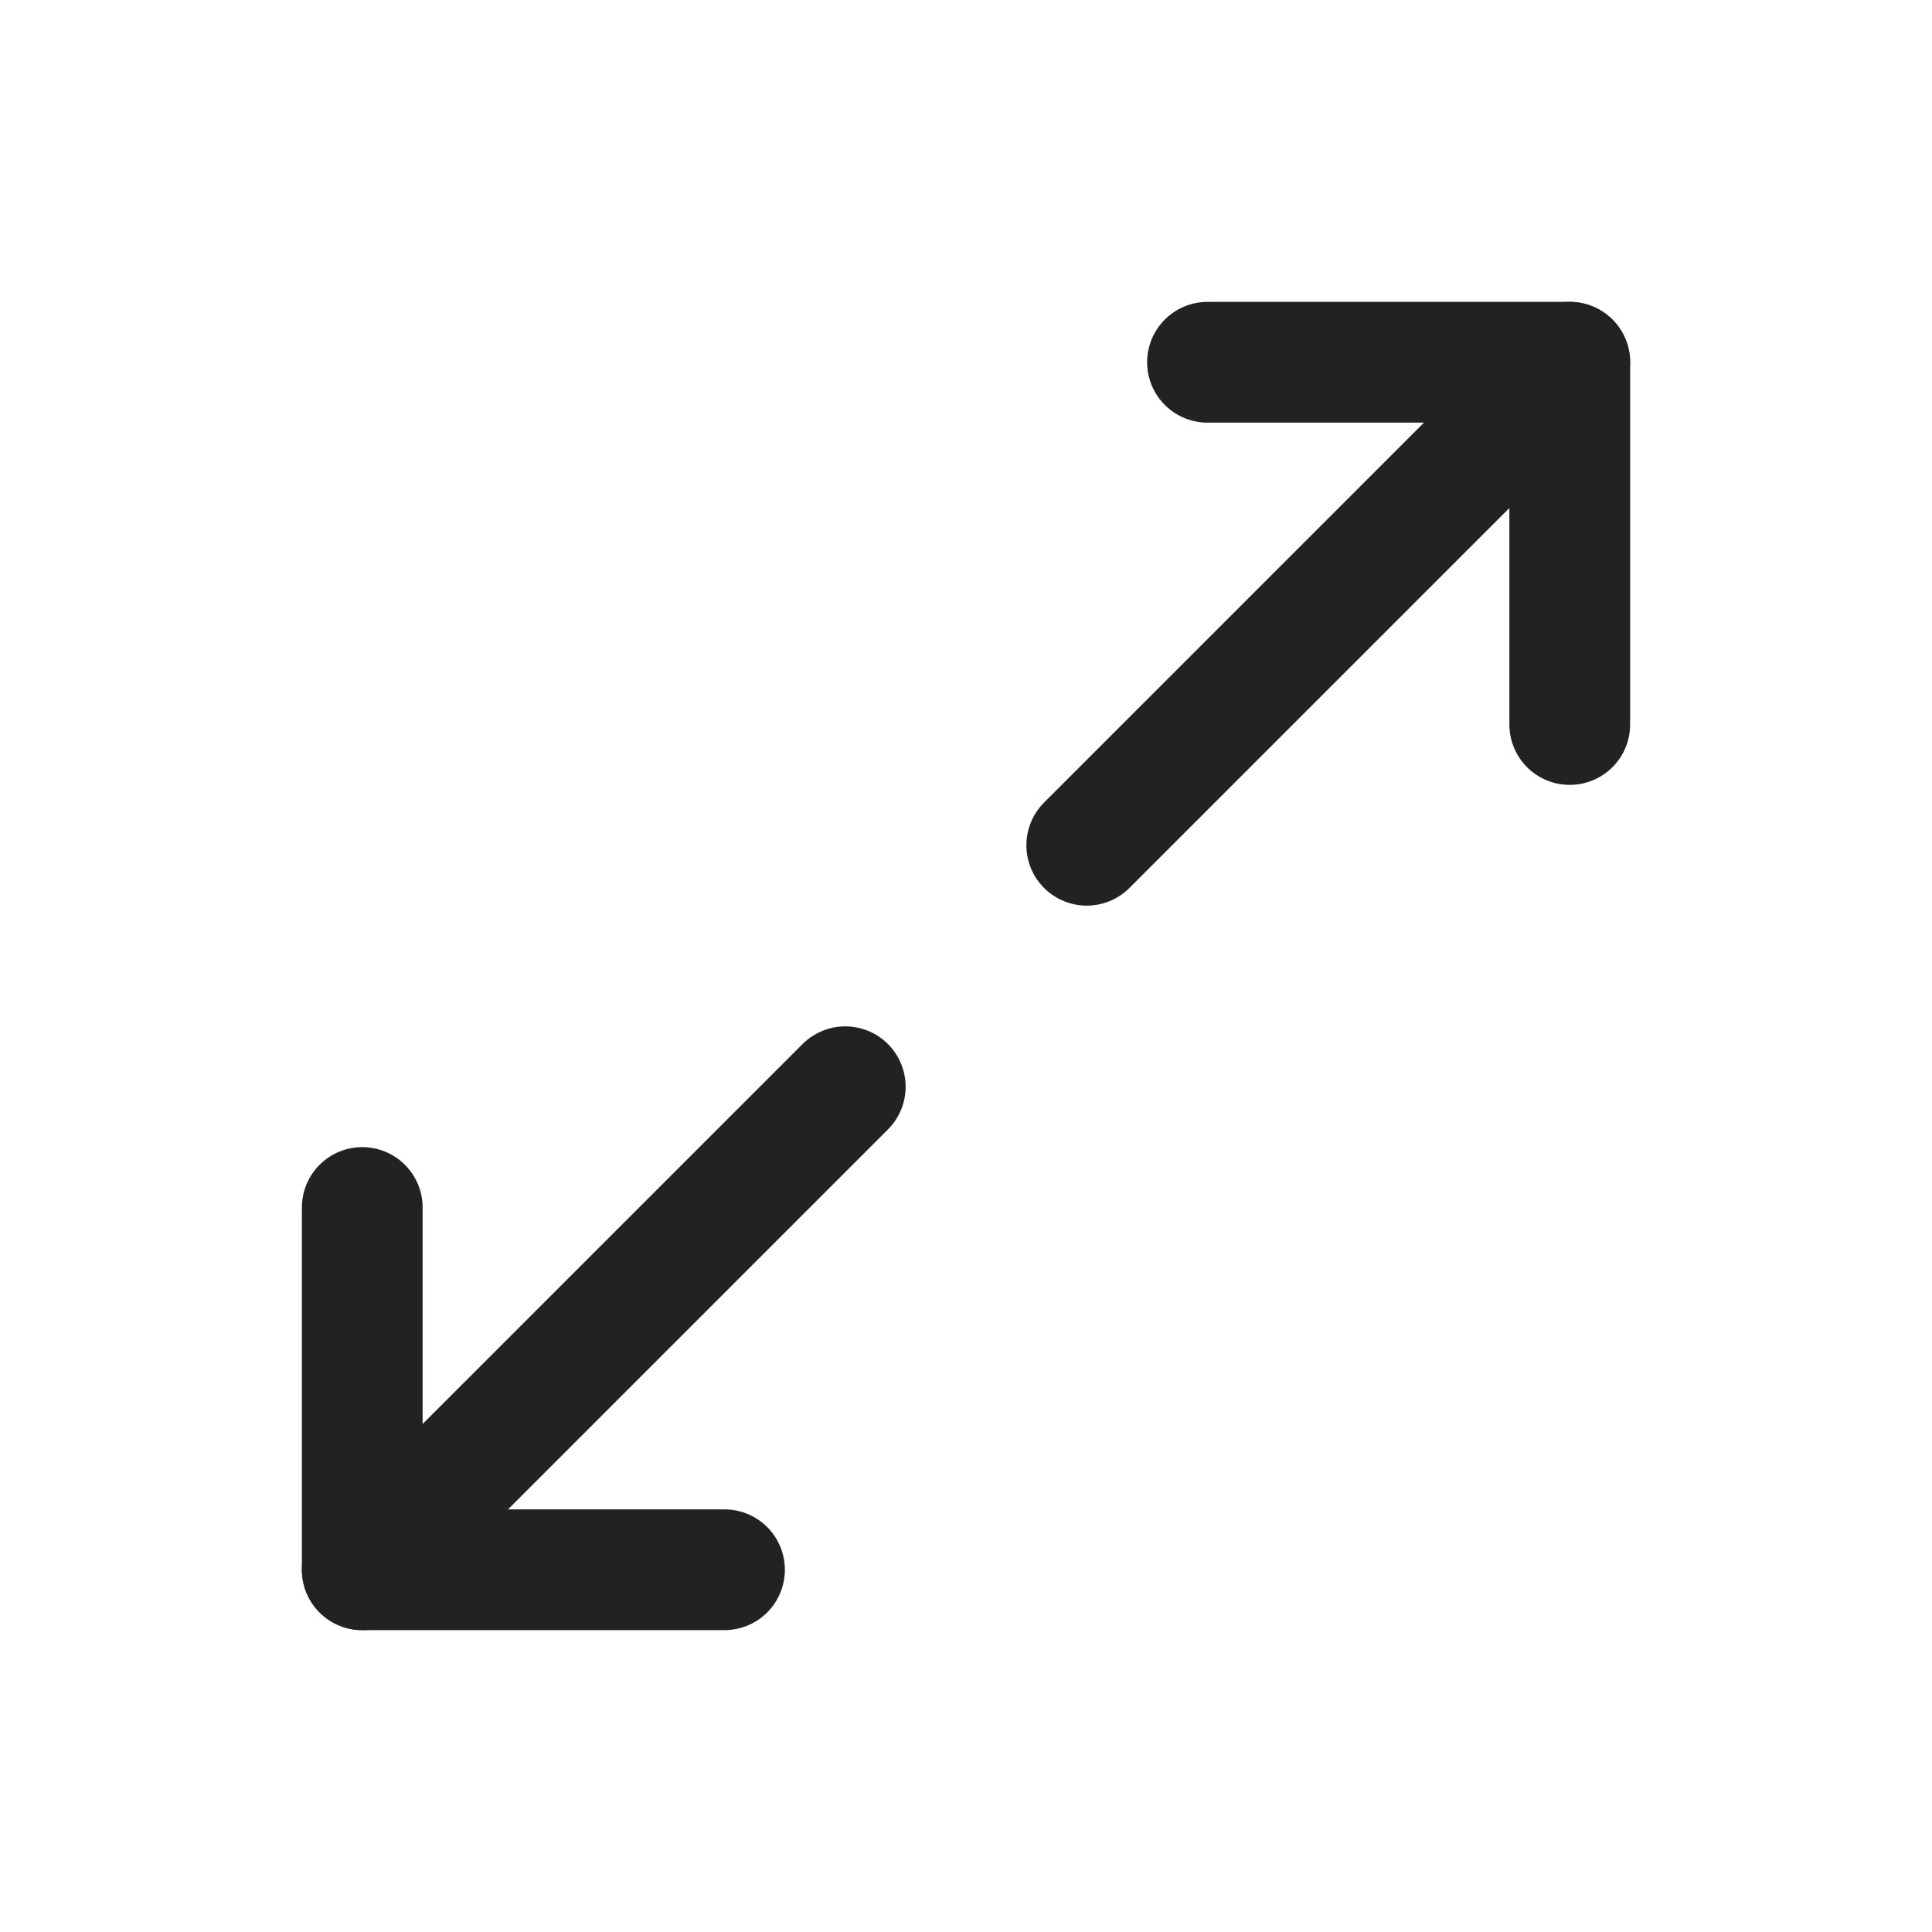 <svg xmlns="http://www.w3.org/2000/svg"
    width="32"
    height="32"
    viewBox="0 0 32 32"
    fill="none"
>
    <g clip-path="url(#clip0_3911_25540)">
        <path d="M20 6H26V12" stroke="#222222" stroke-width="2" stroke-linecap="round"
            stroke-linejoin="round"></path>
        <path d="M18 14L26 6" stroke="#222222" stroke-width="2" stroke-linecap="round"
            stroke-linejoin="round"></path>
        <path d="M12 26H6V20" stroke="#222222" stroke-width="2" stroke-linecap="round"
            stroke-linejoin="round"></path>
        <path d="M14 18L6 26" stroke="#222222" stroke-width="2" stroke-linecap="round"
            stroke-linejoin="round"></path>
    </g>
    <defs>
        <clipPath id="clip0_3911_25540">
            <rect width="32" height="32" fill="white"></rect>
        </clipPath>
    </defs>
</svg>